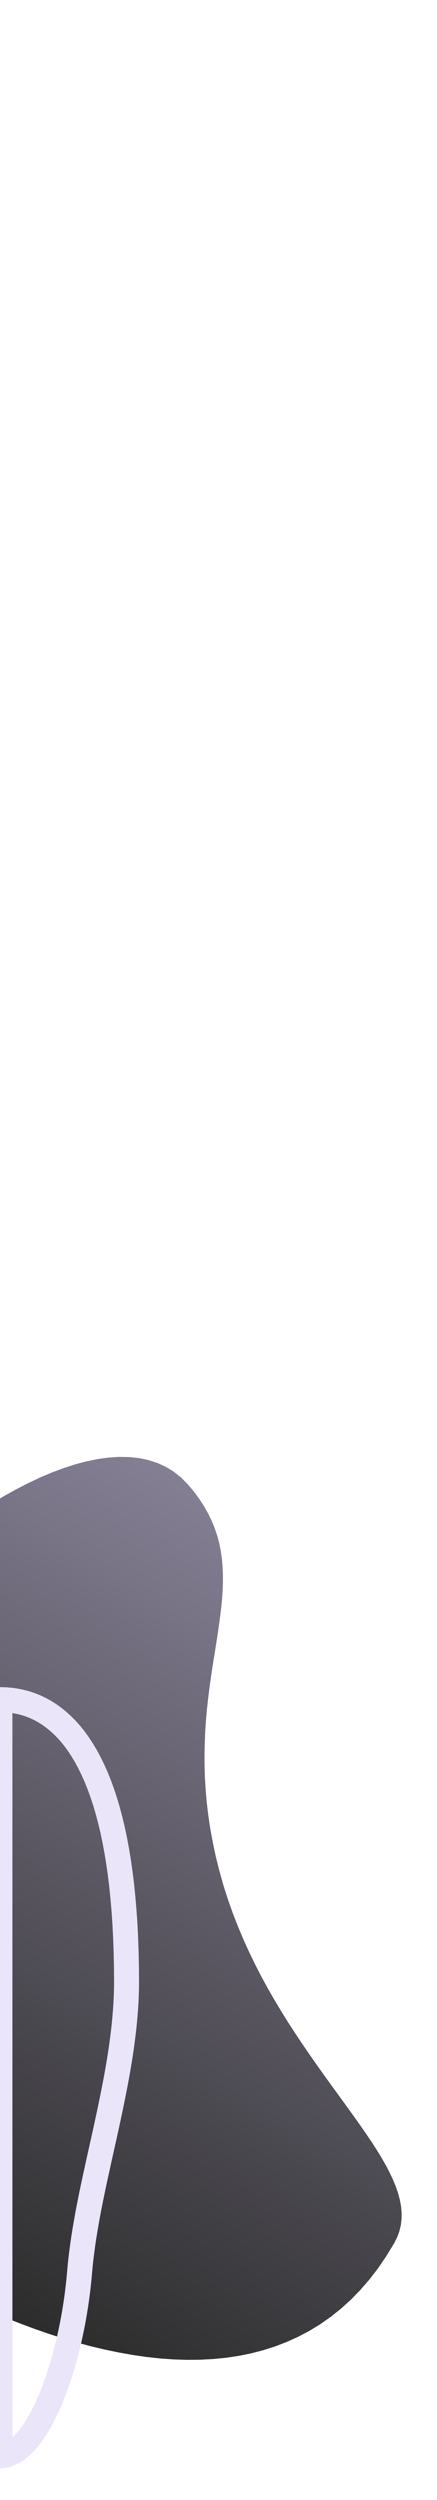 <?xml version="1.0" encoding="UTF-8" standalone="no"?>
<svg
   preserveAspectRatio="xMidYMid meet"
   width="175"
   height="1000"
   version="1.1"
   id="svg921"
   sodipodi:docname="Back2.svg"
   inkscape:version="1.2.2 (b0a8486541, 2022-12-01)"
   xmlns:inkscape="http://www.inkscape.org/namespaces/inkscape"
   xmlns:sodipodi="http://sodipodi.sourceforge.net/DTD/sodipodi-0.dtd"
   xmlns:xlink="http://www.w3.org/1999/xlink"
   xmlns="http://www.w3.org/2000/svg"
   xmlns:svg="http://www.w3.org/2000/svg">
  <sodipodi:namedview
     id="namedview923"
     pagecolor="#505050"
     bordercolor="#eeeeee"
     borderopacity="1"
     inkscape:showpageshadow="0"
     inkscape:pageopacity="0"
     inkscape:pagecheckerboard="0"
     inkscape:deskcolor="#505050"
     showgrid="false"
     inkscape:zoom="0.863"
     inkscape:cx="24.913094"
     inkscape:cy="500"
     inkscape:window-width="1920"
     inkscape:window-height="1038"
     inkscape:window-x="0"
     inkscape:window-y="20"
     inkscape:window-maximized="1"
     inkscape:current-layer="svg921" />
  <defs
     id="defs913">
    <path
       d="M55.8 583.26l3.72.8 3.54 1.15 3.35 1.54 3.15 1.92 2.94 2.32 2.7 2.74 2.46 2.94 2.17 2.93 1.9 2.94 1.66 2.94 1.43 2.95 1.2 2.97 1 2.98.8 3 .6 3.03.43 3.05.28 3.1.14 3.13v3.16l-.1 3.2-.22 3.26-.32 3.3-.4 3.37-.45 3.43-.5 3.5-.55 3.56-.57 3.64-.6 3.7-.6 3.8-.57 3.88-.55 3.97-.5 4.06-.46 4.15-.38 4.26-.3 4.37-.2 4.47-.1 4.6.01 4.7.14 4.82.3 4.95.44 5.08.62 5.2.8 5.35 1 5.48 1.2 5.64 1.44 5.78 1.63 5.8 1.8 5.64 1.95 5.5 2.1 5.37 2.2 5.24 2.33 5.1 2.42 4.98 2.5 4.86 2.6 4.74 2.65 4.6 2.7 4.5 2.74 4.4 2.77 4.27 2.78 4.17 2.78 4.06 2.77 3.96 2.75 3.87 2.7 3.76 2.67 3.67 2.6 3.58 2.53 3.5 2.45 3.4 2.35 3.32 2.25 3.25 2.12 3.16 2 3.1 1.84 3.02 1.7 2.96 1.5 2.88 1.33 2.82 1.14 2.77.93 2.7.7 2.65.48 2.6.23 2.55-.03 2.5-.3 2.46-.57 2.42-.87 2.37-1.17 2.35-3.18 5.23-3.34 4.9-3.5 4.54-3.66 4.2-3.8 3.9-3.95 3.56-4.08 3.25-4.2 2.94-4.33 2.64-4.46 2.35-4.57 2.07-4.68 1.8-4.78 1.52-4.87 1.26-4.97 1-5.06.75-5.13.5-5.2.28-5.28.05-5.35-.17-5.4-.38-5.45-.6-5.5-.8-5.54-.98-5.58-1.16-5.6-1.33-5.63-1.5-5.65-1.67-5.66-1.83-5.67-1.97-5.67-2.12-5.67-2.24L0 926.17V599.4l1.17-.7 5-2.8 4.96-2.56 4.9-2.32 4.84-2.05 4.75-1.77 4.67-1.5 4.57-1.2 4.45-.9 4.33-.58 4.2-.26 4.05.08 3.9.43z"
       id="A" />
    <linearGradient
       id="B"
       gradientUnits="userSpaceOnUse"
       x1="145.47"
       y1="631.94"
       x2="-17.13"
       y2="916.38">
      <stop
         offset="0"
         stop-color="#777"
         id="stop902"
         style="stop-color:#857f94;stop-opacity:1;" />
      <stop
         offset="100%"
         stop-color="#2c2c2c"
         id="stop904" />
    </linearGradient>
    <path
       d="M4.16 680.1l2.04.28 2.02.4 2 .52 1.97.65 1.93.77 1.9.9 1.87 1.03 1.84 1.16 1.8 1.3 1.76 1.43L25 690.1l1.7 1.7 1.64 1.85 1.6 2 1.55 2.15 1.5 2.3 1.45 2.44 1.4 2.6 1.35 2.76 1.3 2.9 1.24 3.08 1.18 3.24 1.13 3.4 1.06 3.58 1 3.74.94 3.92.87 4.1.8 4.27.74 4.45.66 4.63.6 4.8.5 5 .45 5.2.37 5.37.28 5.57.2 5.77.13 5.96.04 6.16-.03 2.85-.1 2.87-.14 2.9-.2 2.9-.24 2.9-.28 2.9-.33 2.93-.37 2.93-.4 2.95-.44 2.94-.48 2.96-.5 2.96-.53 2.96-.56 2.96-.58 2.97-.6 2.96-.6 2.97-.63 2.96-1.28 5.92-.65 2.96-.66 2.95-.65 2.94-.66 2.94-1.28 5.85-.63 2.9-.62 2.9-.6 2.9-.58 2.87-.56 2.86-.53 2.85-.5 2.83-.48 2.8-.45 2.8-.4 2.78-.37 2.75-.34 2.74-.3 2.72-.24 2.7-.25 2.7-.28 2.7-.32 2.7-.35 2.68-.4 2.68-.43 2.67-.46 2.65-.5 2.64-.54 2.6-.56 2.58-.6 2.56-.63 2.52-.65 2.5-.7 2.44-.72 2.4-.74 2.35-.77 2.3-.8 2.24-.82 2.18-.84 2.12-.87 2.05-.9 2-.9 1.9-.93 1.83-.95 1.75-.96 1.66-1 1.57-1 1.48-1.02 1.38-1.04 1.28-1.05 1.18-1.06 1.07-1.08.96-1.08.84-1.1.72-1.1.6-1.12.47-1.13.35-1.13.2-1.14.07V679.86l2.1.06 2.07.17z"
       id="C" />
    <mask
       id="D"
       x="-10"
       y="669.86"
       width="70.7"
       height="322.48"
       maskUnits="userSpaceOnUse">
      <path
         fill="#fff"
         d="M-10 669.86h70.7v322.48H-10z"
         id="path908" />
      <use
         xlink:href="#C"
         opacity="1"
         fill="#000"
         id="use910" />
    </mask>
  </defs>
  <use
     xlink:href="#A"
     fill="url(#B)"
     id="use915" />
  <g
     mask="url(#D)"
     id="g919"
     style="stroke:#ebe5fa;stroke-opacity:1">
    <use
       xlink:href="#C"
       fill-opacity="0"
       stroke="#fff"
       stroke-width="10"
       id="use917"
       style="stroke:#ebe5fa;stroke-opacity:1" />
  </g>
</svg>
